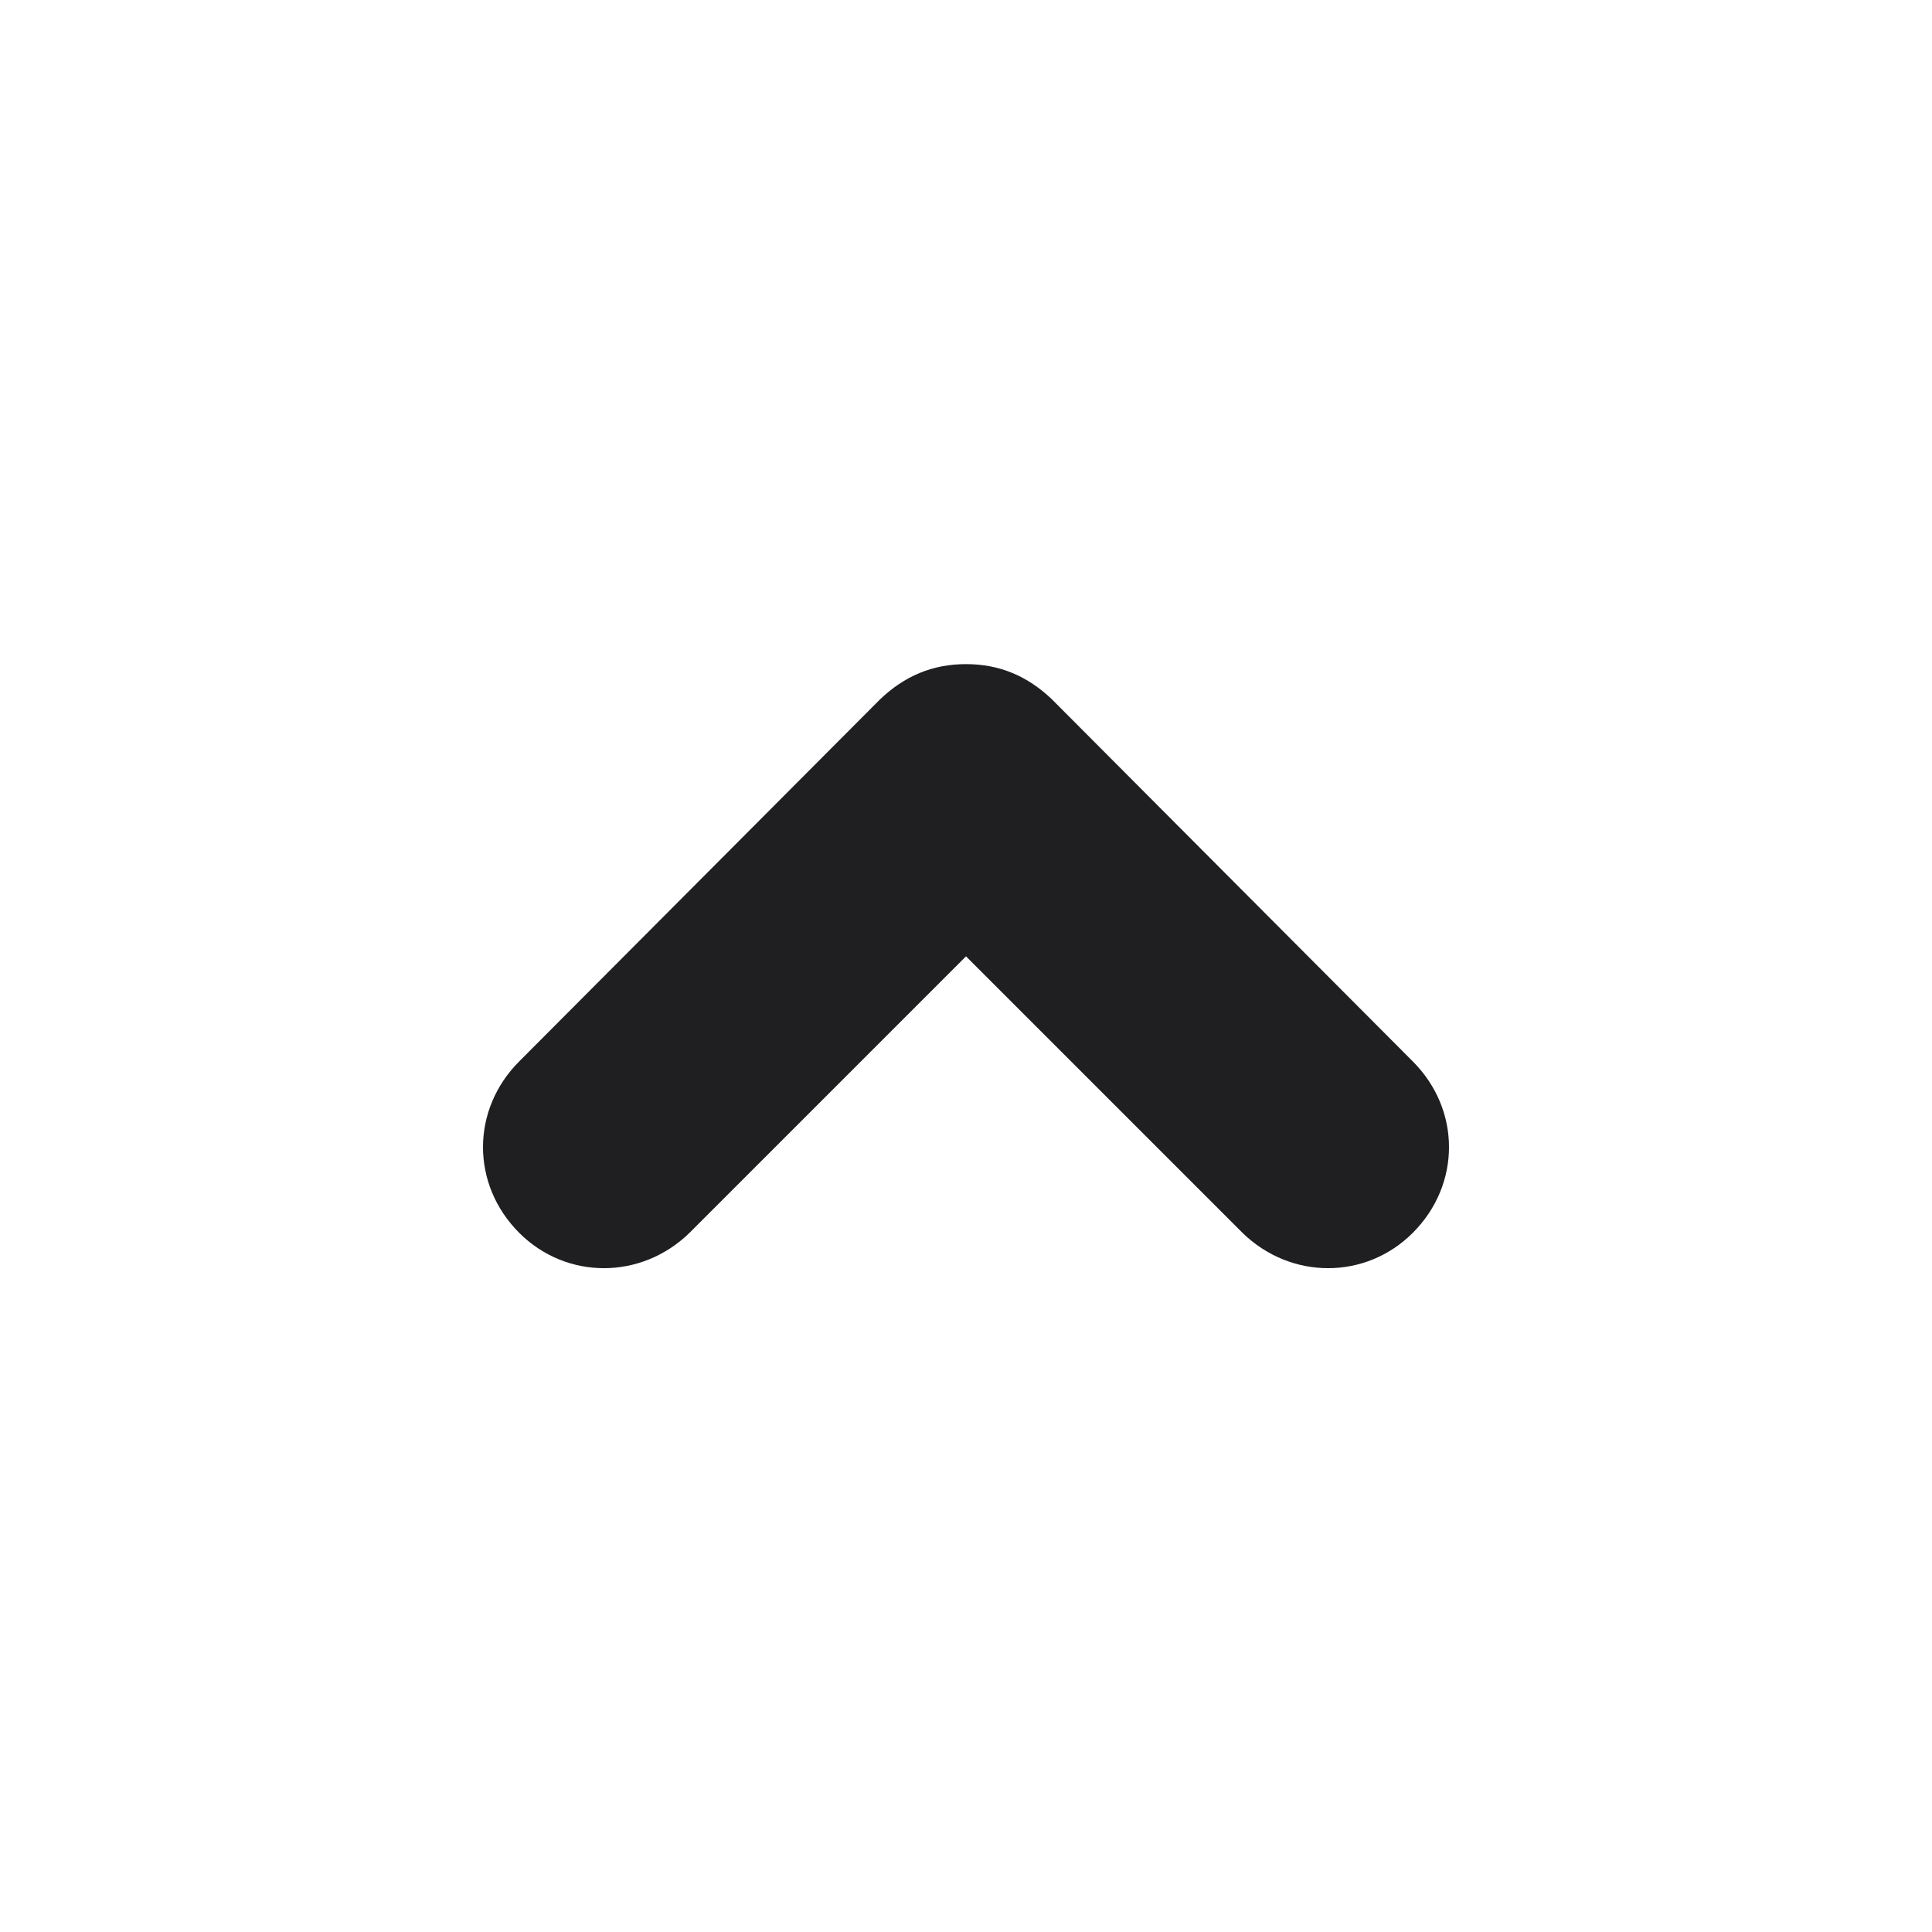 <svg width="16" height="16" viewBox="0 0 16 16" fill="none" xmlns="http://www.w3.org/2000/svg">
<path fill-rule="evenodd" clip-rule="evenodd" d="M4.3 8.79C3.9 9.19 3.9 9.81 4.3 10.21C4.69 10.6 5.31 10.6 5.71 10.21L8 7.92L10.29 10.21C10.69 10.6 11.31 10.6 11.7 10.21C12.1 9.81 12.1 9.19 11.7 8.79L8.71 5.79C8.51 5.6 8.28 5.5 8 5.5C7.72 5.5 7.49 5.6 7.29 5.79L4.3 8.79Z" fill="#1F1F22"/>
</svg>
